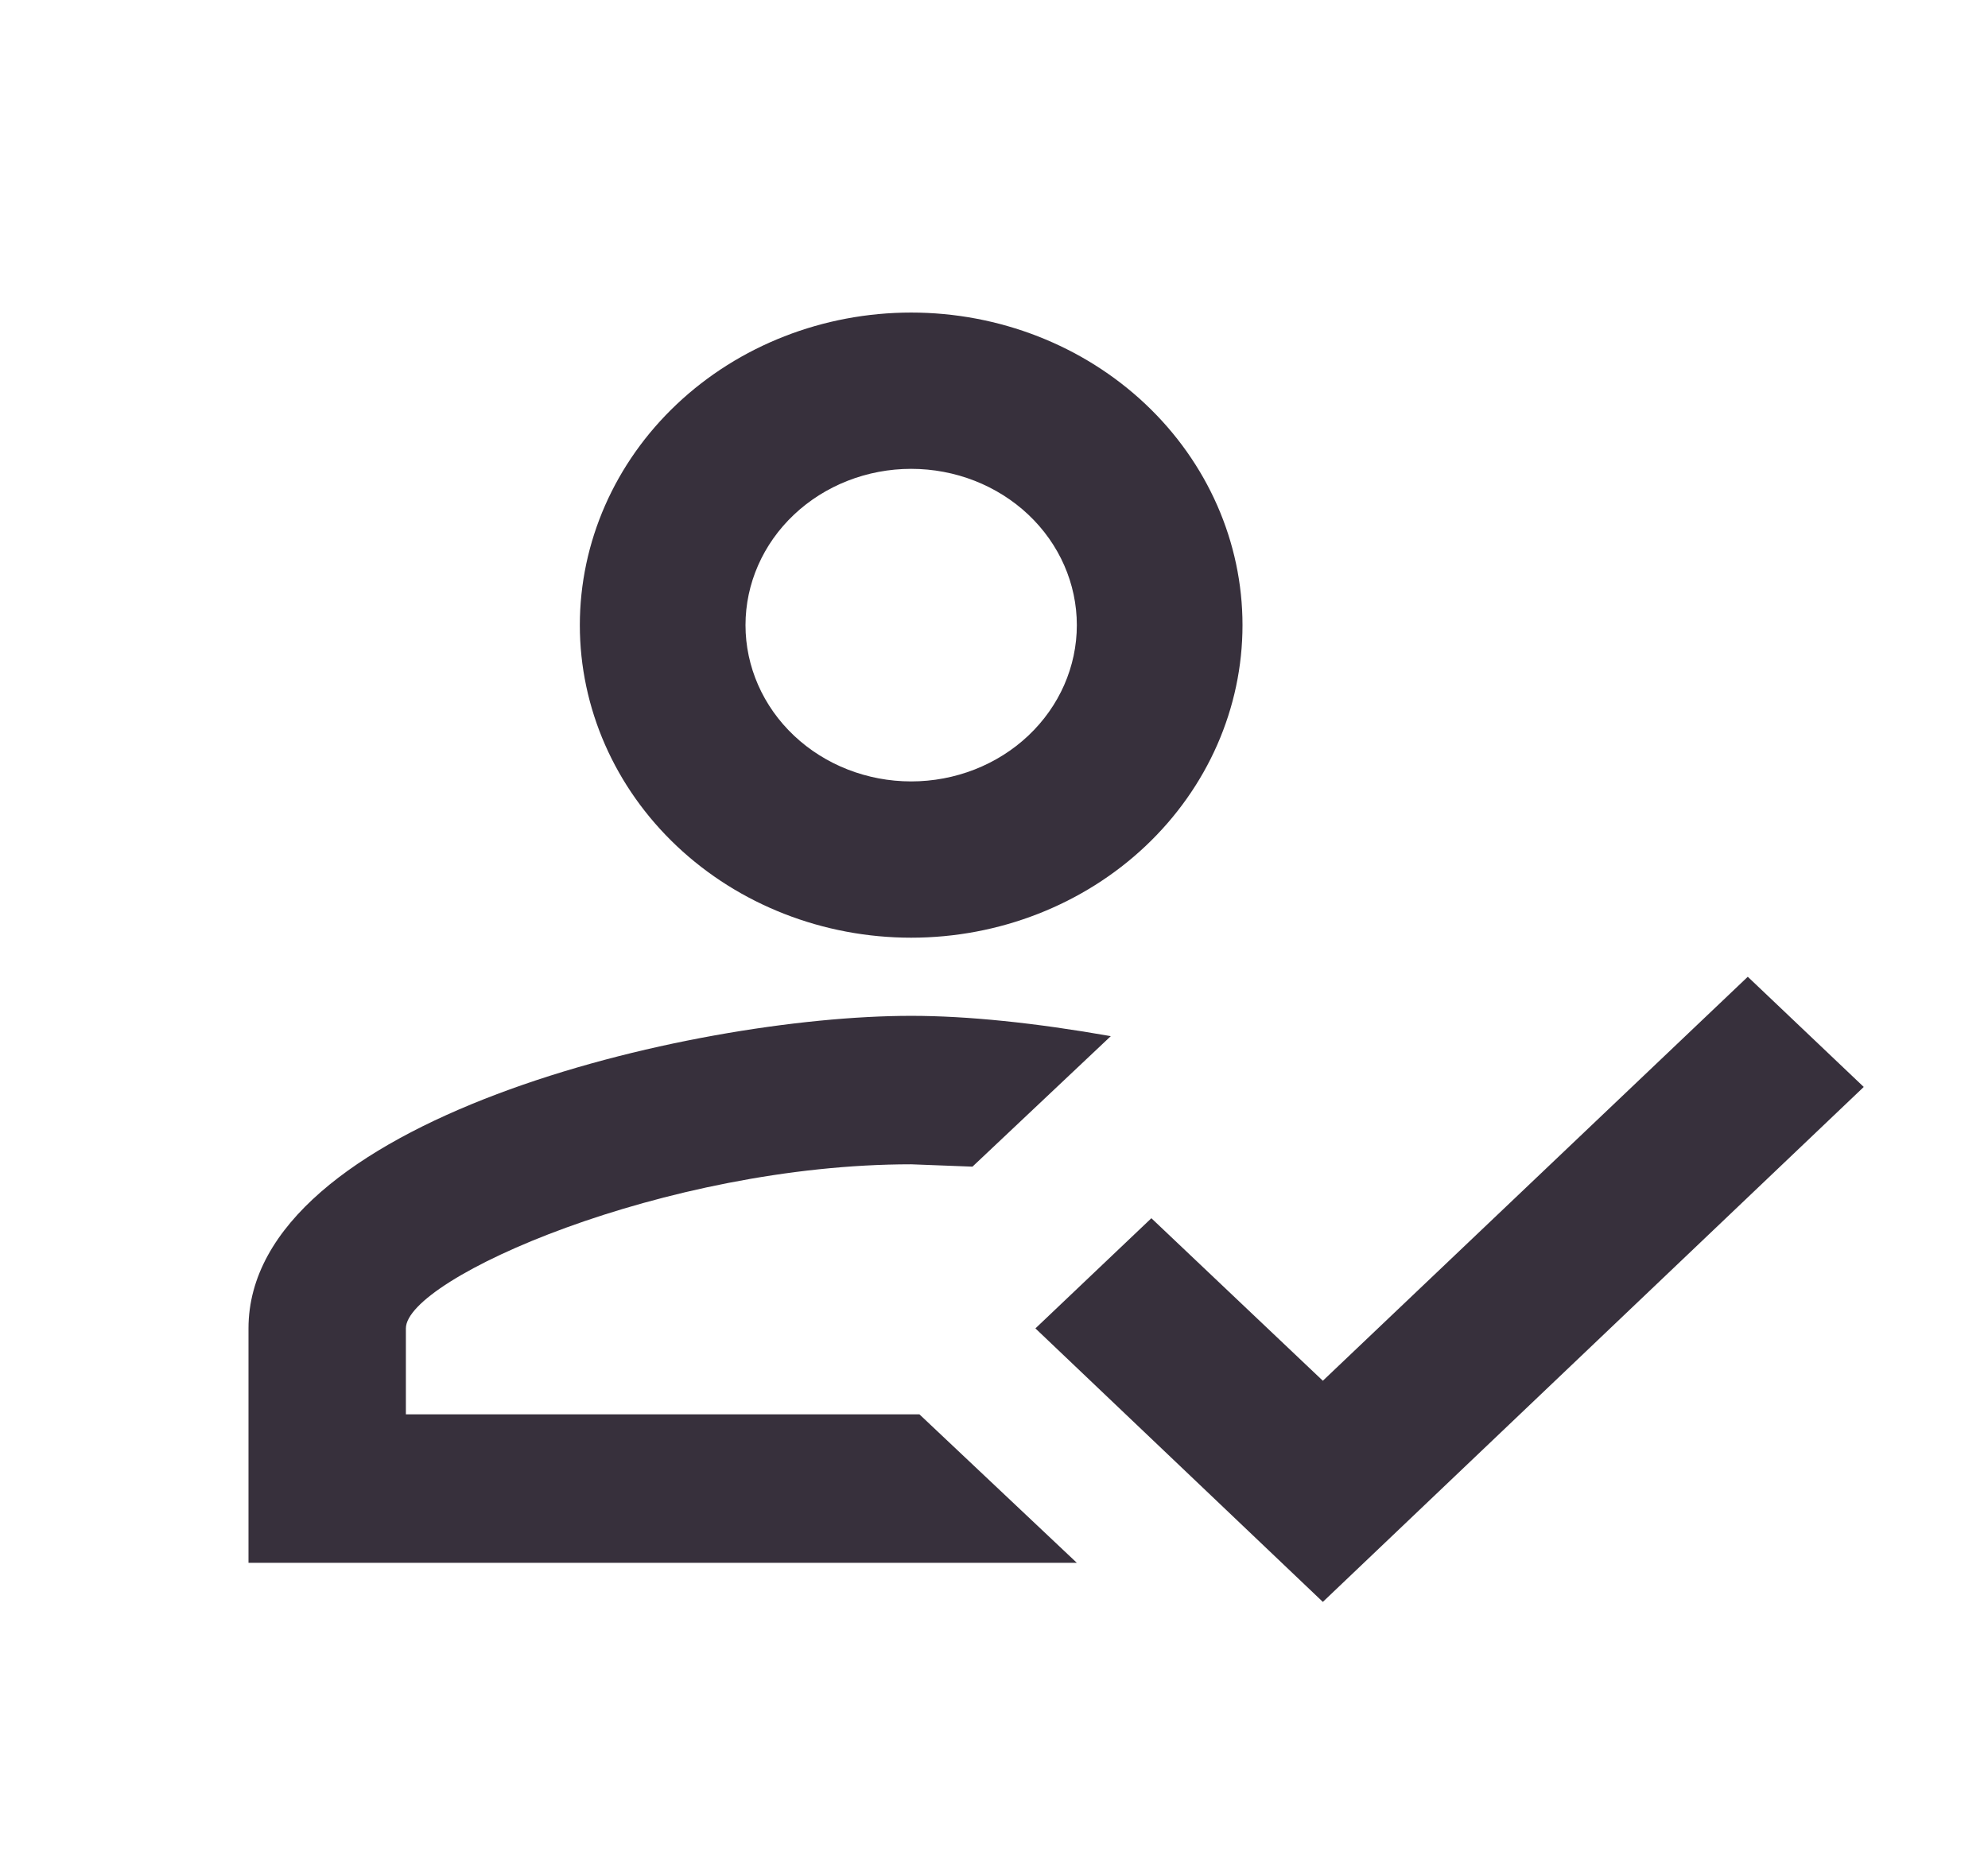 <svg width="265" height="250" viewBox="0 0 265 250" fill="none" xmlns="http://www.w3.org/2000/svg">
<path d="M232.979 130.208L248.438 144.896L176.335 213.542L138.021 177.083L153.479 162.396L176.335 184.062L232.979 130.208ZM121.458 41.666C133.172 41.666 144.406 46.056 152.689 53.87C160.972 61.684 165.625 72.282 165.625 83.333C165.625 94.384 160.972 104.982 152.689 112.796C144.406 120.61 133.172 125 121.458 125C109.745 125 98.511 120.61 90.228 112.796C81.945 104.982 77.292 94.384 77.292 83.333C77.292 72.282 81.945 61.684 90.228 53.87C98.511 46.056 109.745 41.666 121.458 41.666ZM121.458 62.5C115.601 62.5 109.984 64.695 105.843 68.602C101.702 72.509 99.375 77.808 99.375 83.333C99.375 88.859 101.702 94.158 105.843 98.065C109.984 101.972 115.601 104.167 121.458 104.167C127.315 104.167 132.932 101.972 137.074 98.065C141.215 94.158 143.542 88.859 143.542 83.333C143.542 77.808 141.215 72.509 137.074 68.602C132.932 64.695 127.315 62.5 121.458 62.5ZM121.458 135.417C128.967 135.417 138.021 136.354 148.069 138.125L129.629 155.521L121.458 155.208C88.665 155.208 54.104 170.417 54.104 177.083V188.542H122.563L143.542 208.333H33.125V177.083C33.125 149.375 91.977 135.417 121.458 135.417Z" fill="#37303C"/>
</svg>
